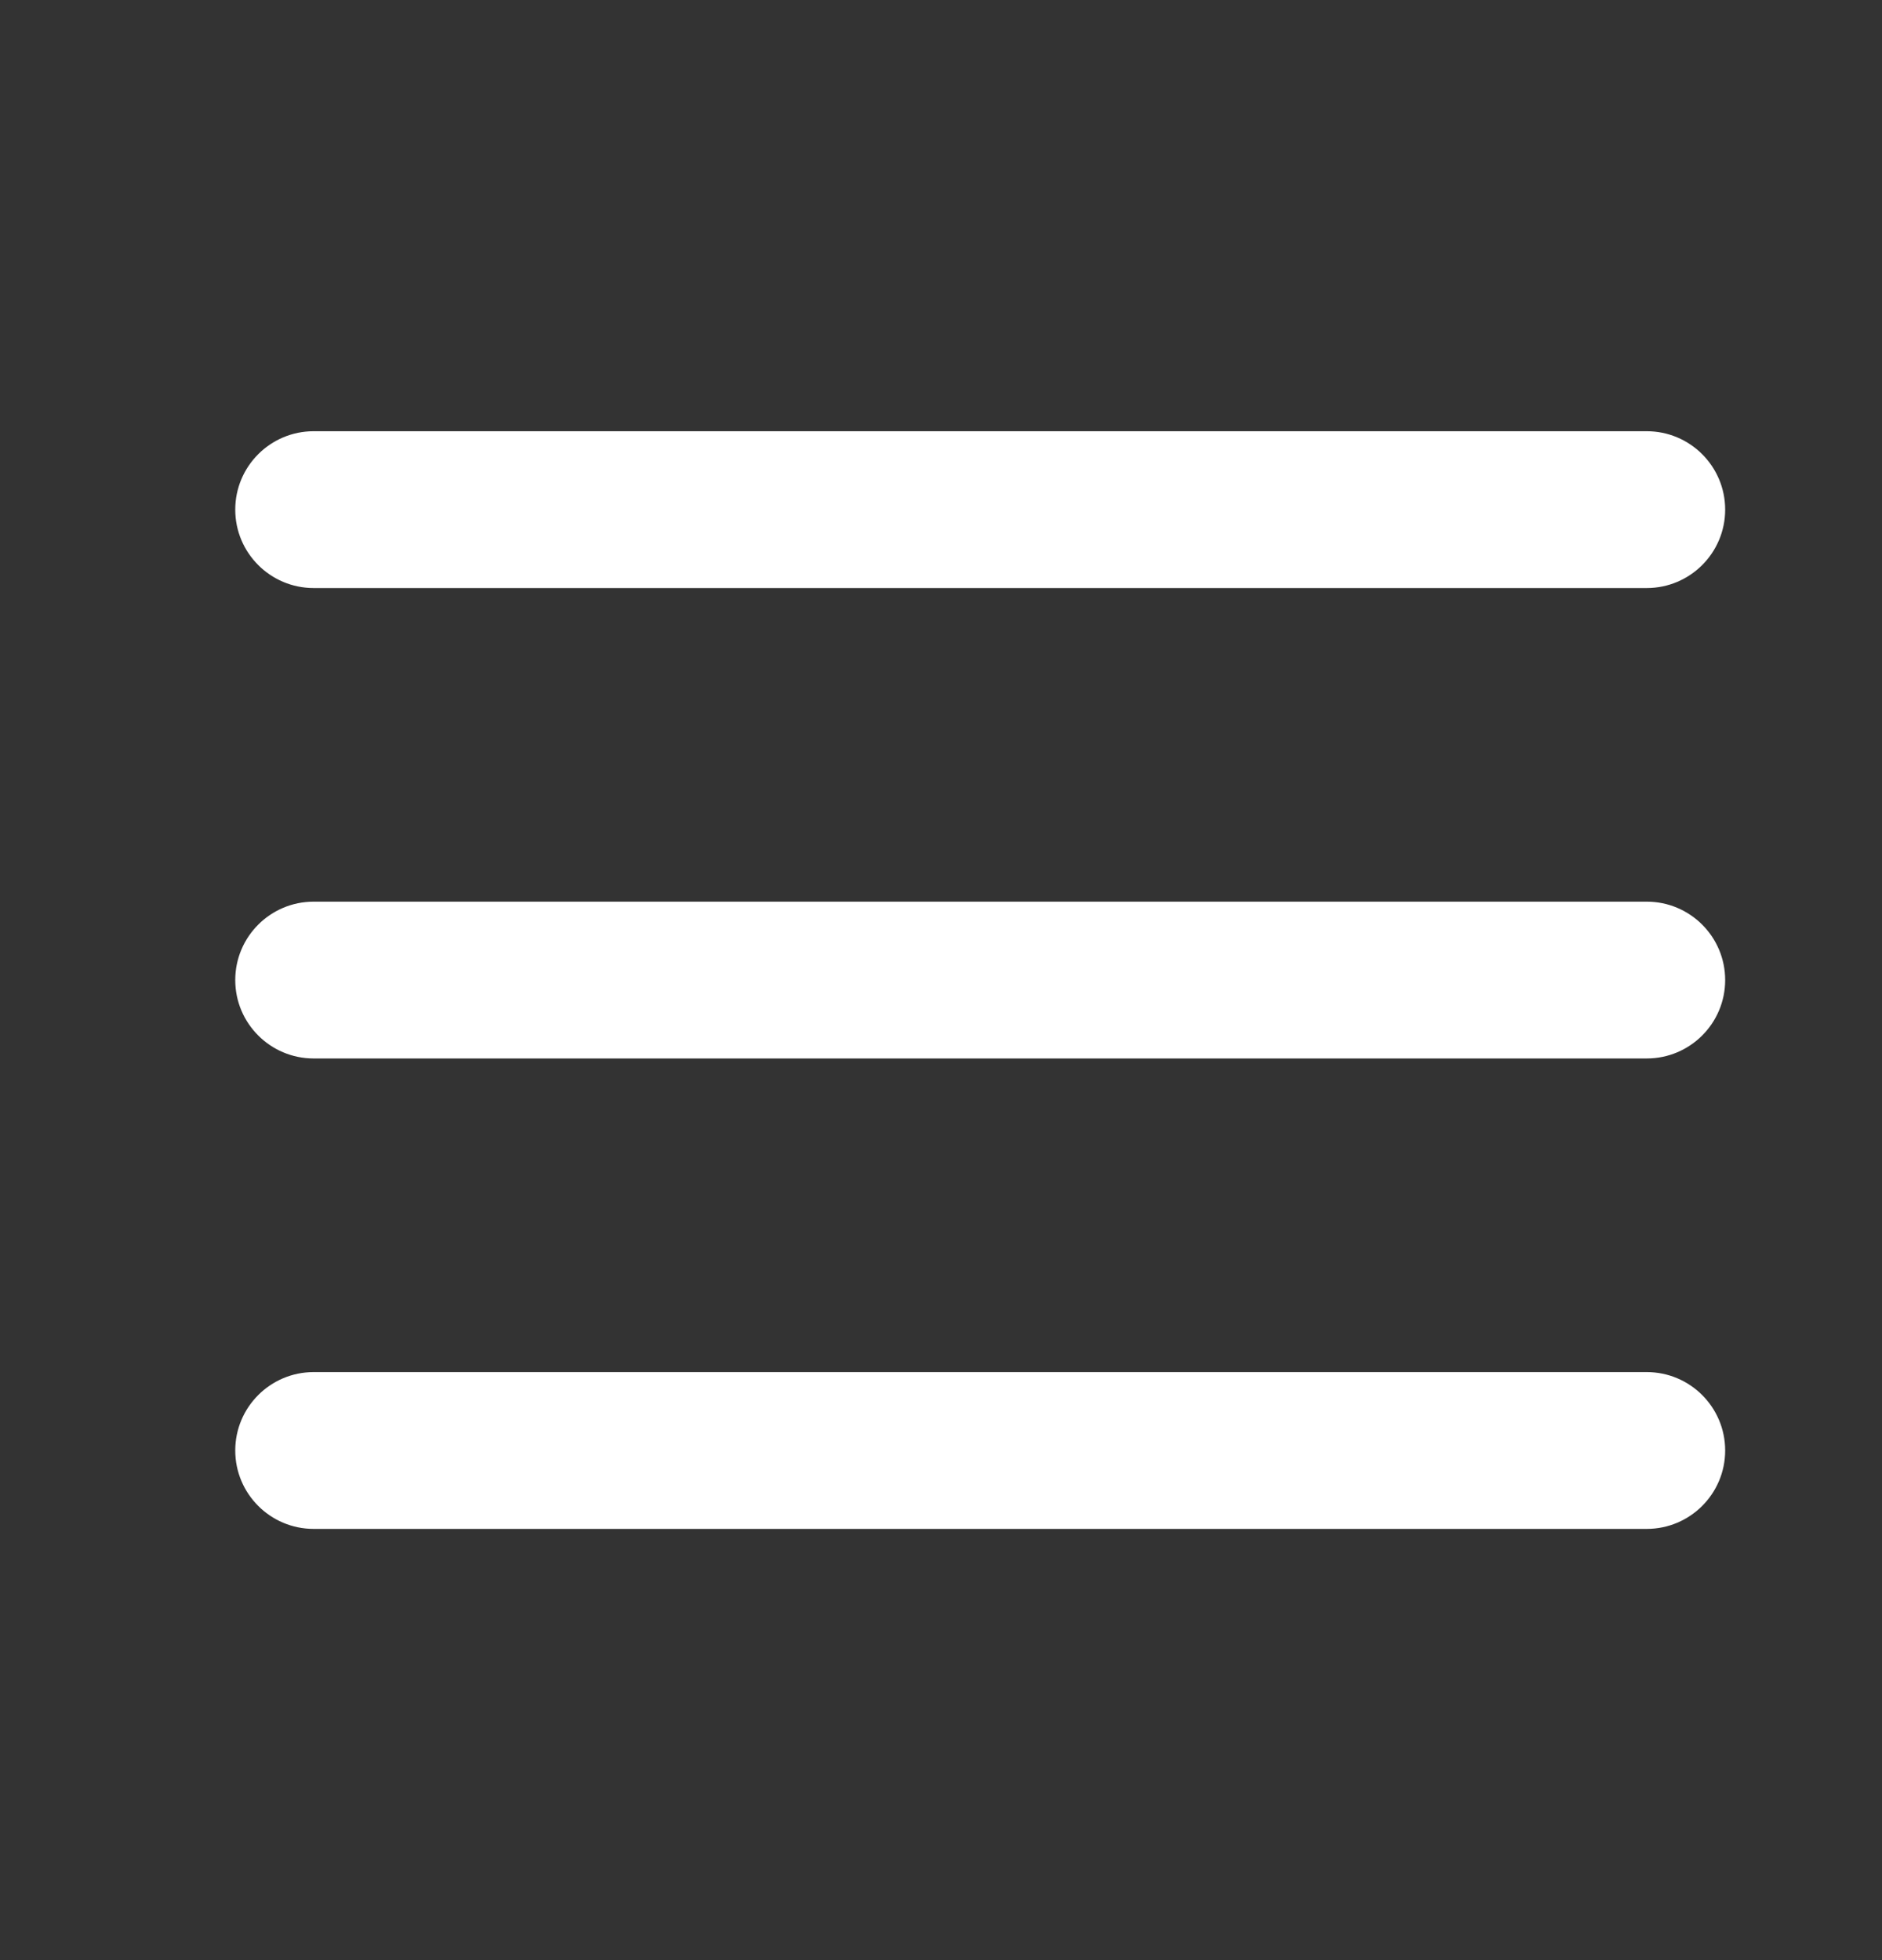 <svg width="24" height="25" viewBox="0 0 24 25" fill="none" xmlns="http://www.w3.org/2000/svg">
<rect x="0" y="0" width="24" height="25" fill="#333333" stroke="none"/>
<path fillRule="evenodd" clipRule="evenodd" d="M3 6.5C3 5.948 3.448 5.5 4 5.5H21C21.552 5.5 22 5.948 22 6.5C22 7.052 21.552 7.5 21 7.5H4C3.448 7.5 3 7.052 3 6.5ZM3 12.5C3 11.948 3.448 11.5 4 11.5H21C21.552 11.5 22 11.948 22 12.5C22 13.052 21.552 13.5 21 13.5H4C3.448 13.5 3 13.052 3 12.5ZM4 17.5C3.448 17.5 3 17.948 3 18.5C3 19.052 3.448 19.5 4 19.5H21C21.552 19.5 22 19.052 22 18.5C22 17.948 21.552 17.5 21 17.5H4Z" fill="white"/>
</svg>
